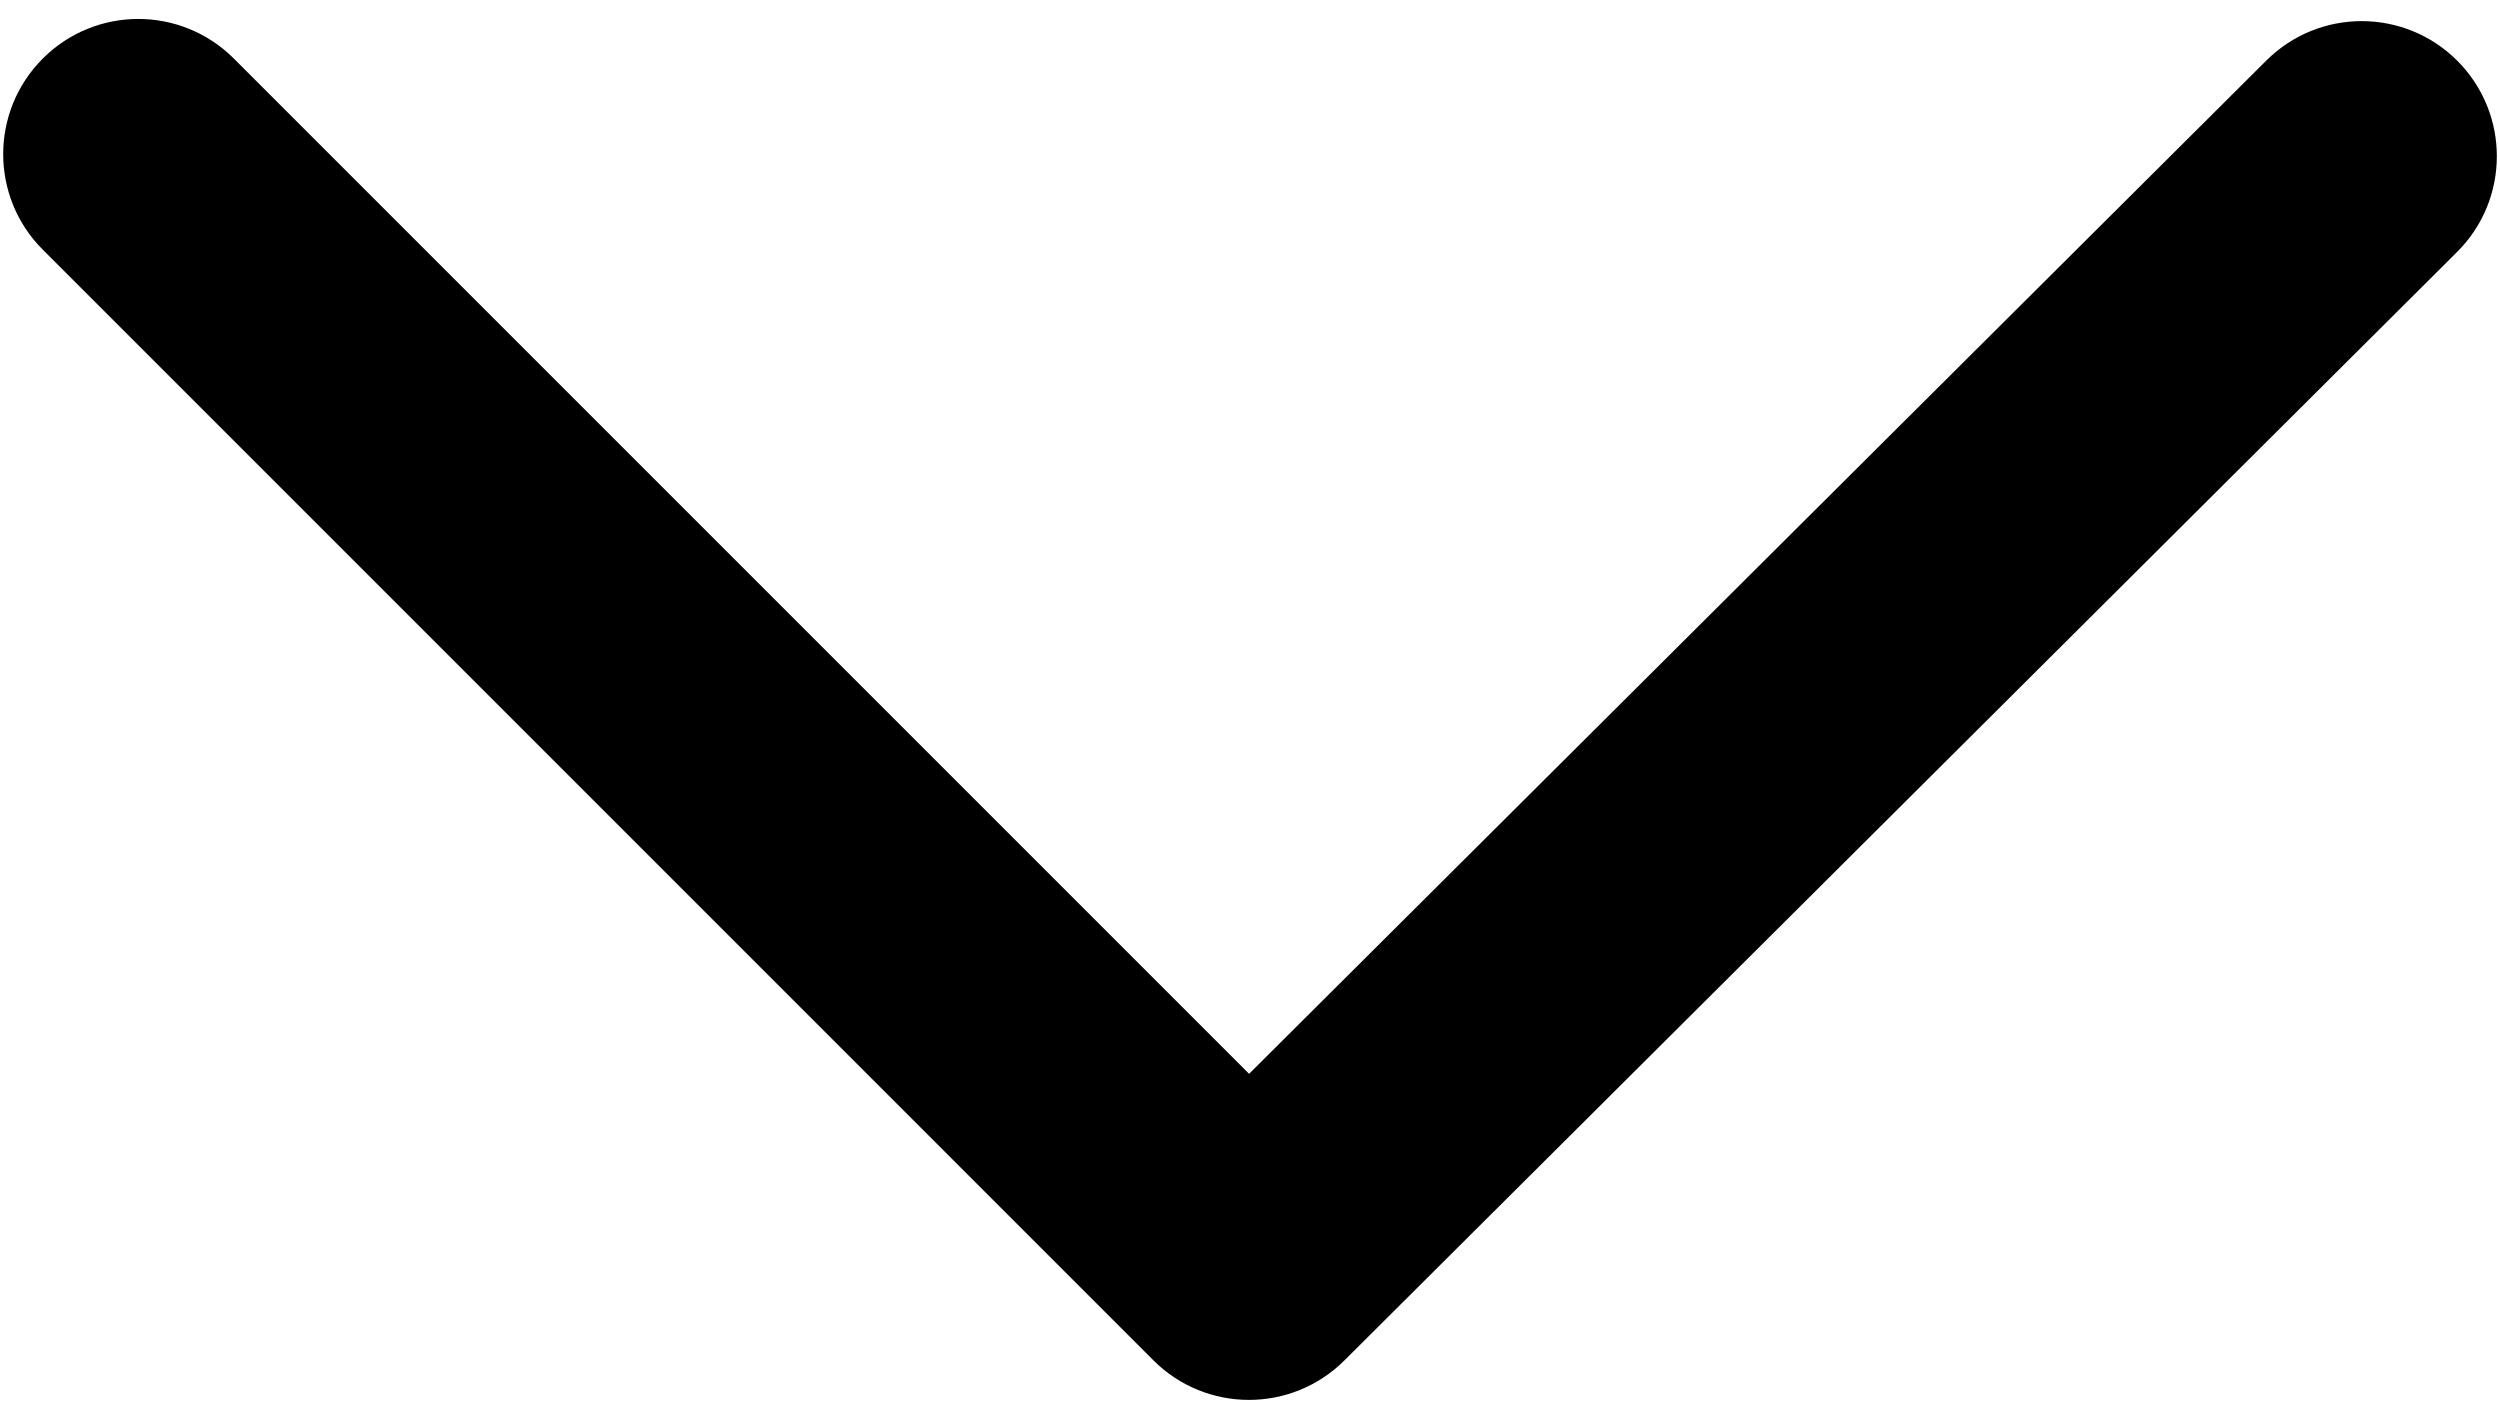 <svg xmlns="http://www.w3.org/2000/svg" viewBox="0 0 74 42">
  <path d="M72.74 1.802c-1.56-1.565-4.09-1.57-5.657-.01l-30.11 29.993-30.05-30.05C5.36.17 2.828.17 1.266 1.734c-1.562 1.562-1.562 4.094 0 5.656L34.14 40.265c.78.78 1.805 1.172 2.83 1.172 1.02 0 2.042-.39 2.822-1.166L72.73 7.458c1.564-1.558 1.57-4.09.01-5.656z" />
</svg>

